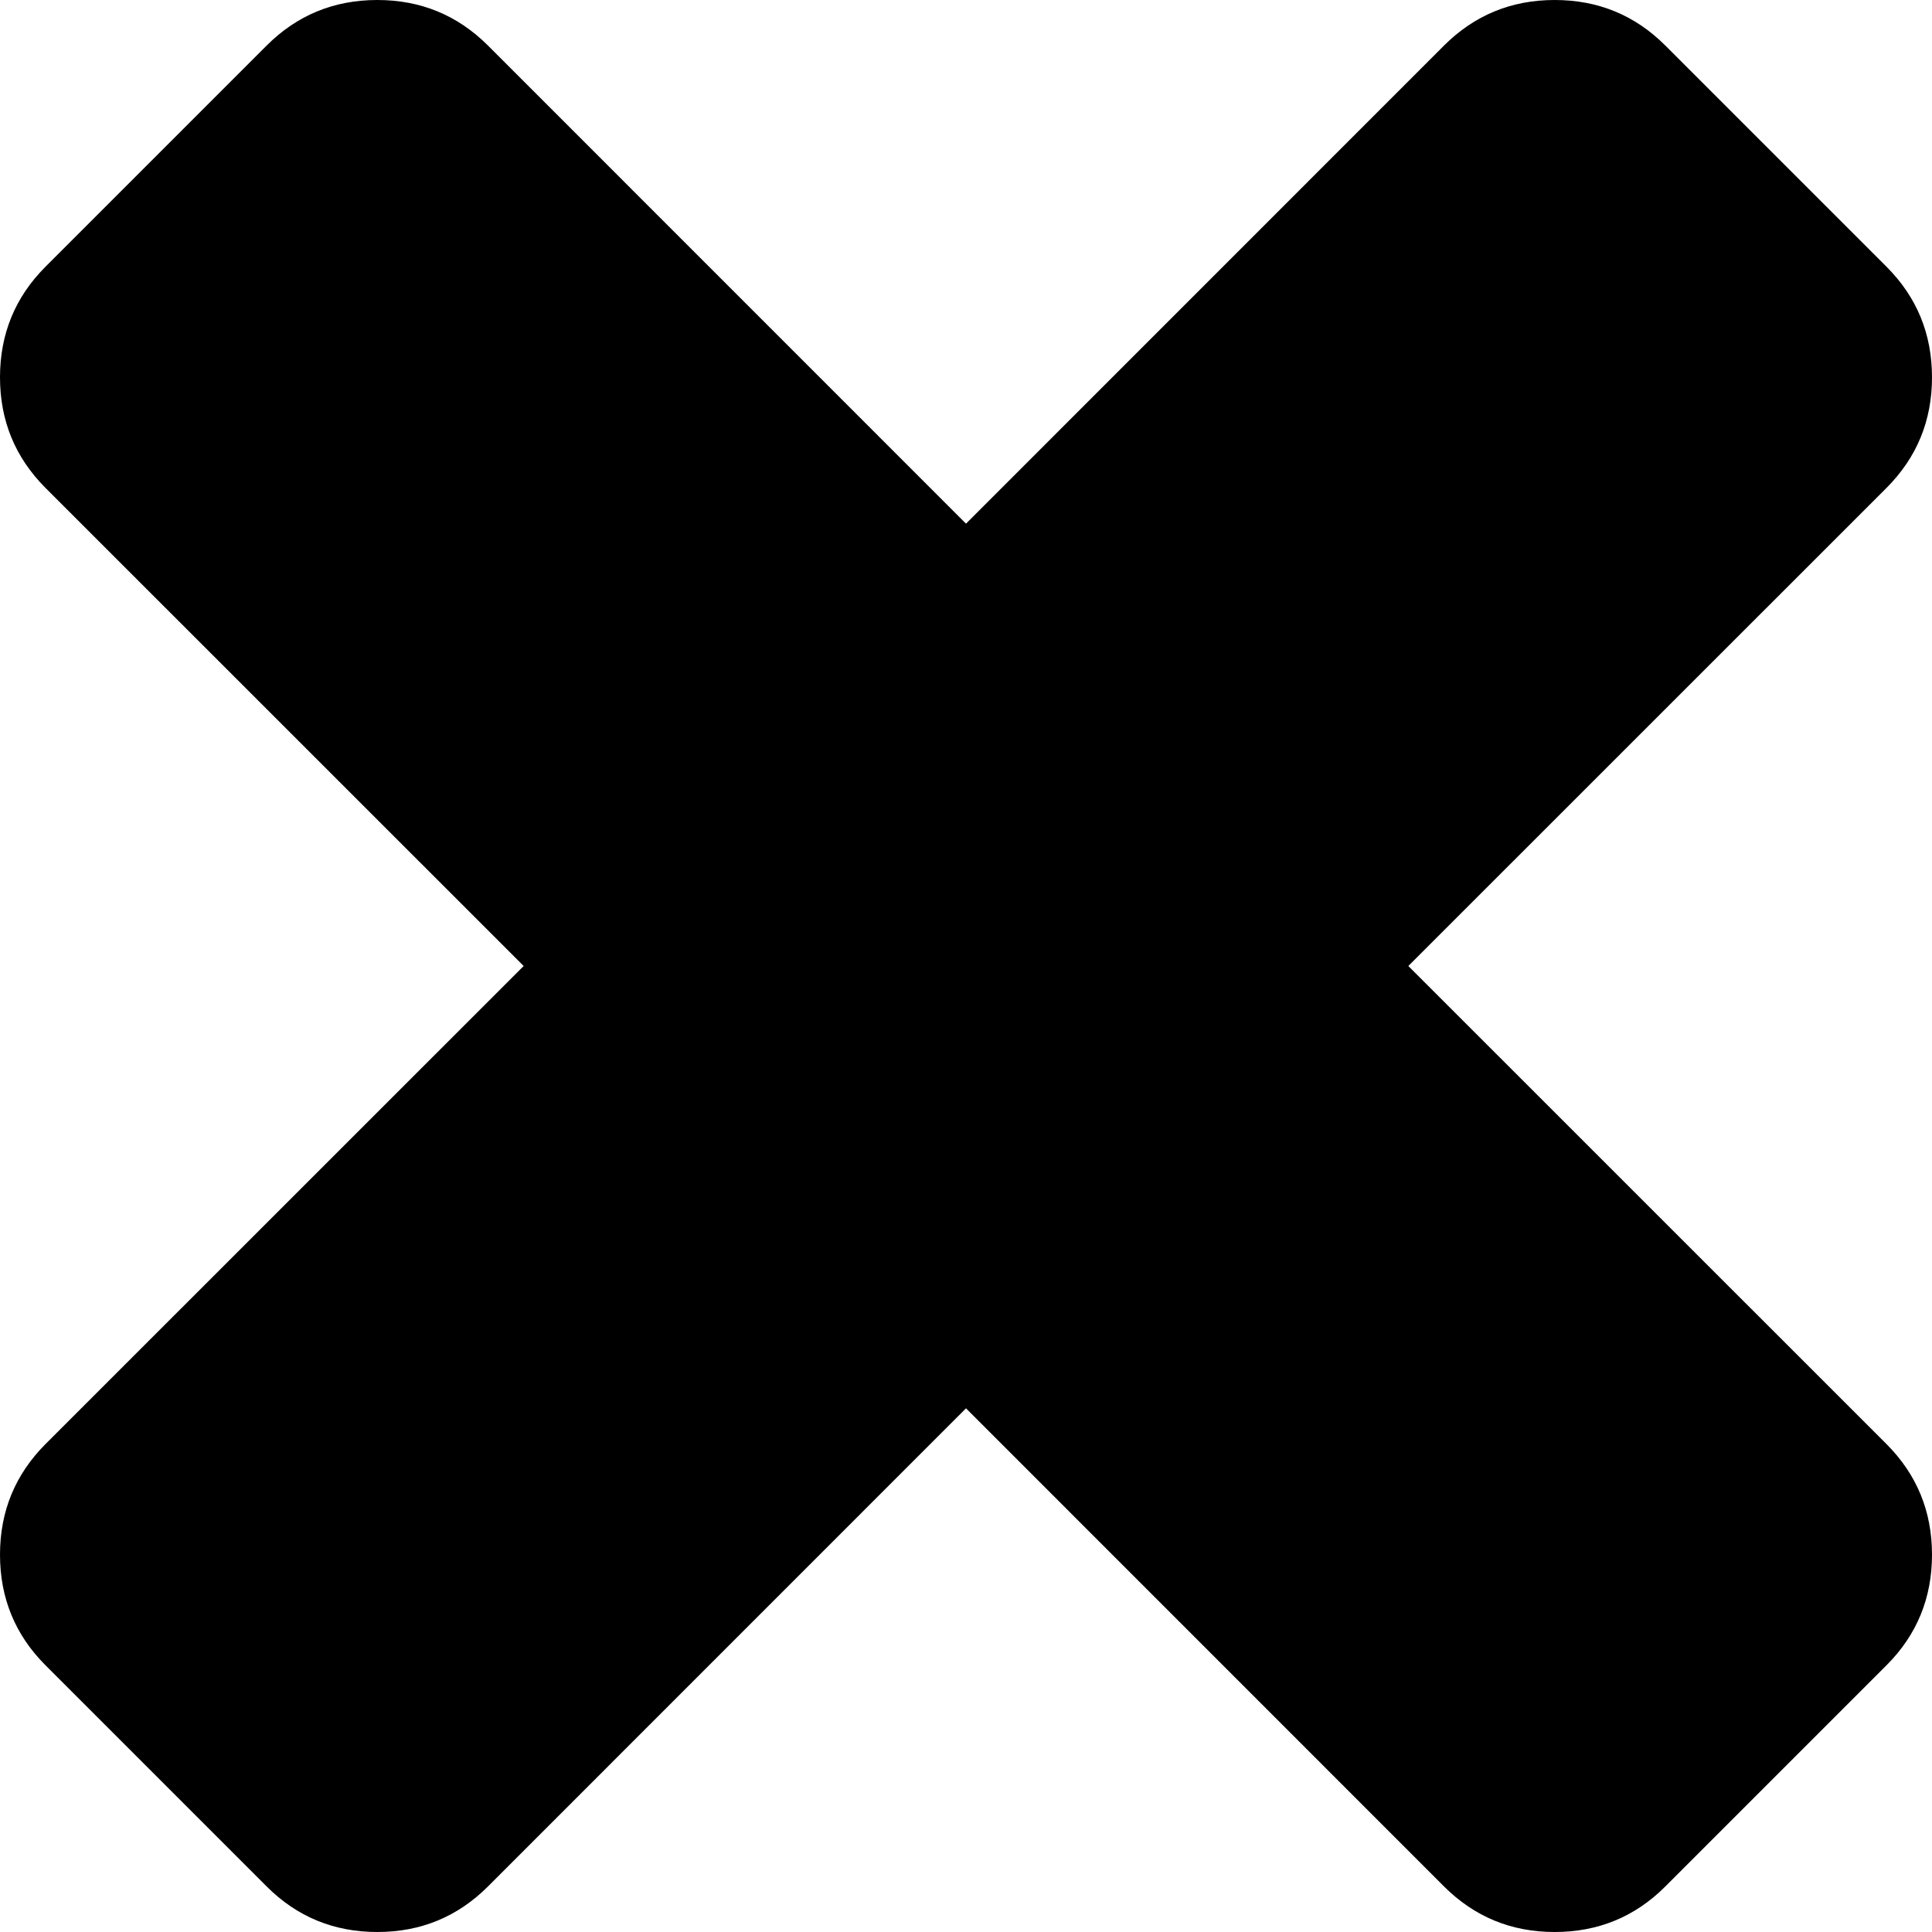﻿<?xml version="1.0" encoding="utf-8"?>
<svg version="1.1" xmlns:xlink="http://www.w3.org/1999/xlink" width="20px" height="20px" xmlns="http://www.w3.org/2000/svg">
  <g transform="matrix(1 0 0 1 -1113 -1130 )">
    <path d="M 19.529 14.949  C 19.843 15.264  20 15.645  20 16.094  C 20 16.543  19.843 16.925  19.529 17.239  L 17.239 19.529  C 16.925 19.843  16.543 20  16.094 20  C 15.645 20  15.264 19.843  14.949 19.529  L 10 14.579  L 5.051 19.529  C 4.736 19.843  4.355 20  3.906 20  C 3.457 20  3.075 19.843  2.761 19.529  L 0.471 17.239  C 0.157 16.925  0 16.543  0 16.094  C 0 15.645  0.157 15.264  0.471 14.949  L 5.421 10  L 0.471 5.051  C 0.157 4.736  0 4.355  0 3.906  C 0 3.457  0.157 3.075  0.471 2.761  L 2.761 0.471  C 3.075 0.157  3.457 0  3.906 0  C 4.355 0  4.736 0.157  5.051 0.471  L 10 5.421  L 14.949 0.471  C 15.264 0.157  15.645 0  16.094 0  C 16.543 0  16.925 0.157  17.239 0.471  L 19.529 2.761  C 19.843 3.075  20 3.457  20 3.906  C 20 4.355  19.843 4.736  19.529 5.051  L 14.579 10  L 19.529 14.949  Z " fill-rule="nonzero" fill="#000000" stroke="none" transform="matrix(1 0 0 1 1113 1130 )" />
  </g>
</svg>